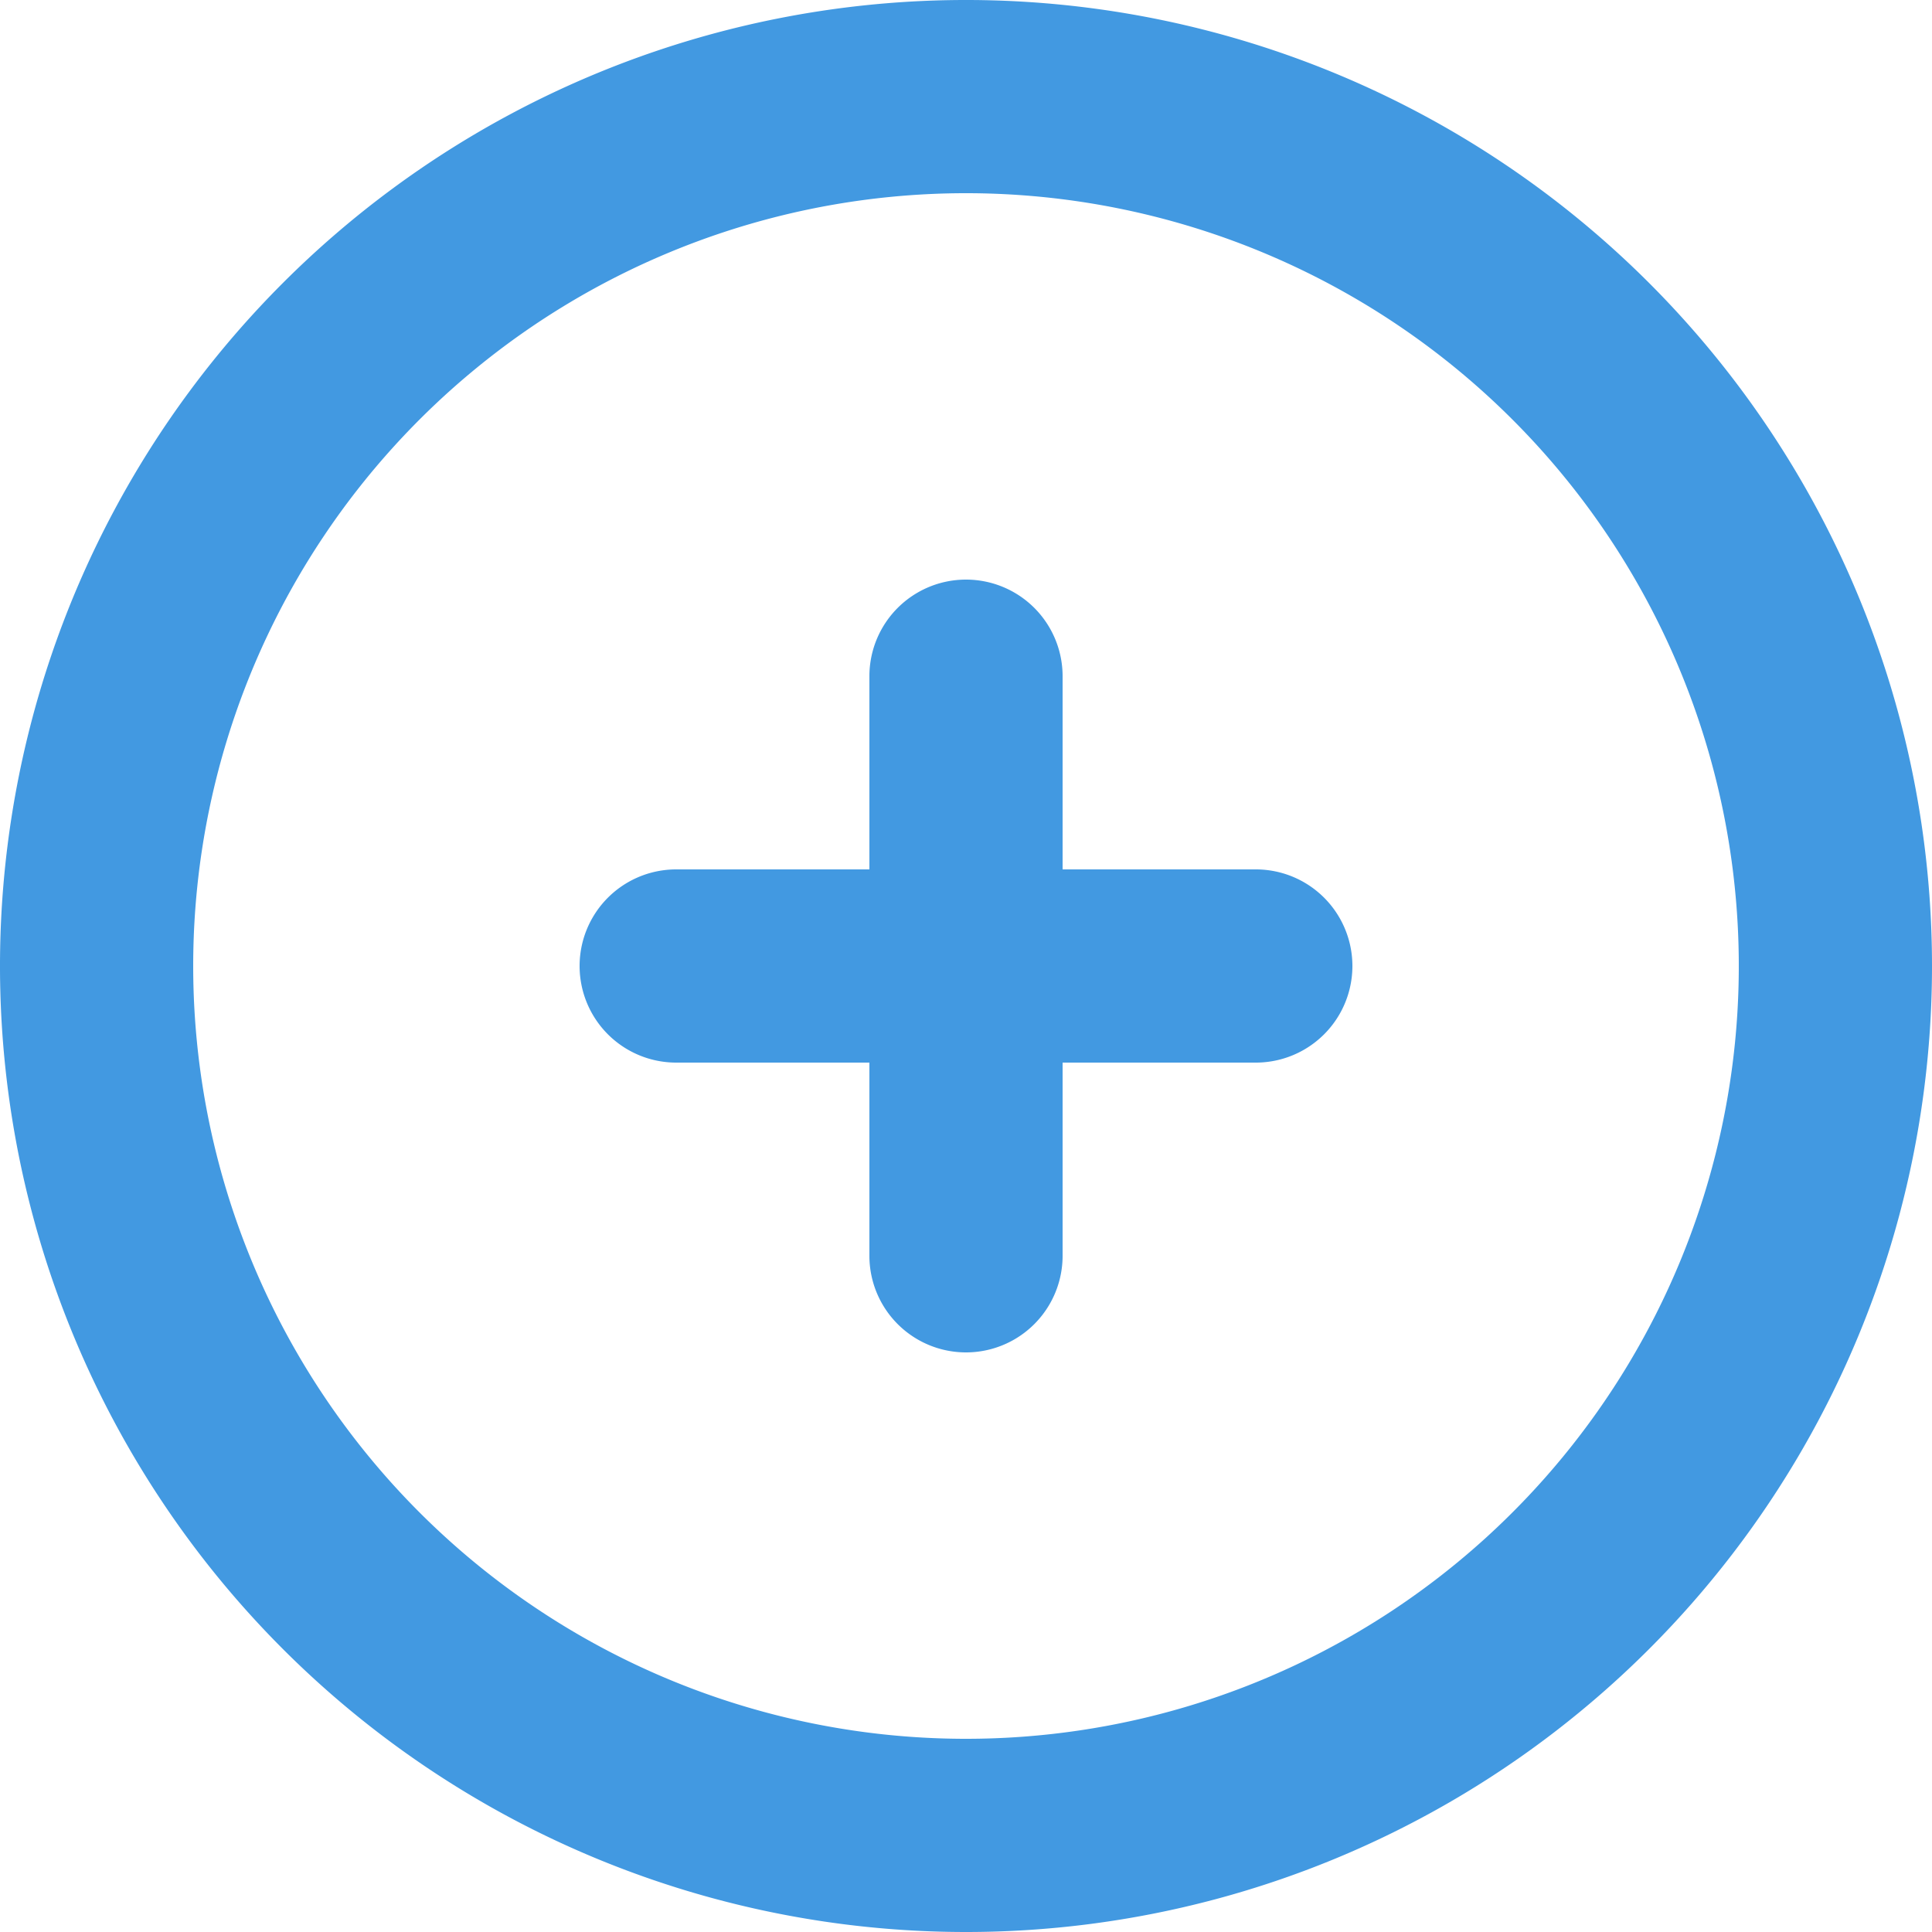 <svg xmlns="http://www.w3.org/2000/svg" width="20" height="20" viewBox="0 0 20 20">
  <path id="icon-plus-circle" d="M12,22A10,10,0,1,1,22,12,10,10,0,0,1,12,22Zm0-2a8,8,0,1,0-8-8A8,8,0,0,0,12,20Zm1-9h2a1,1,0,0,1,0,2H13v2a1,1,0,0,1-2,0V13H9a1,1,0,0,1,0-2h2V9a1,1,0,0,1,2,0Z" transform="translate(-2 -2)" fill="#4299e1"/>
</svg>
